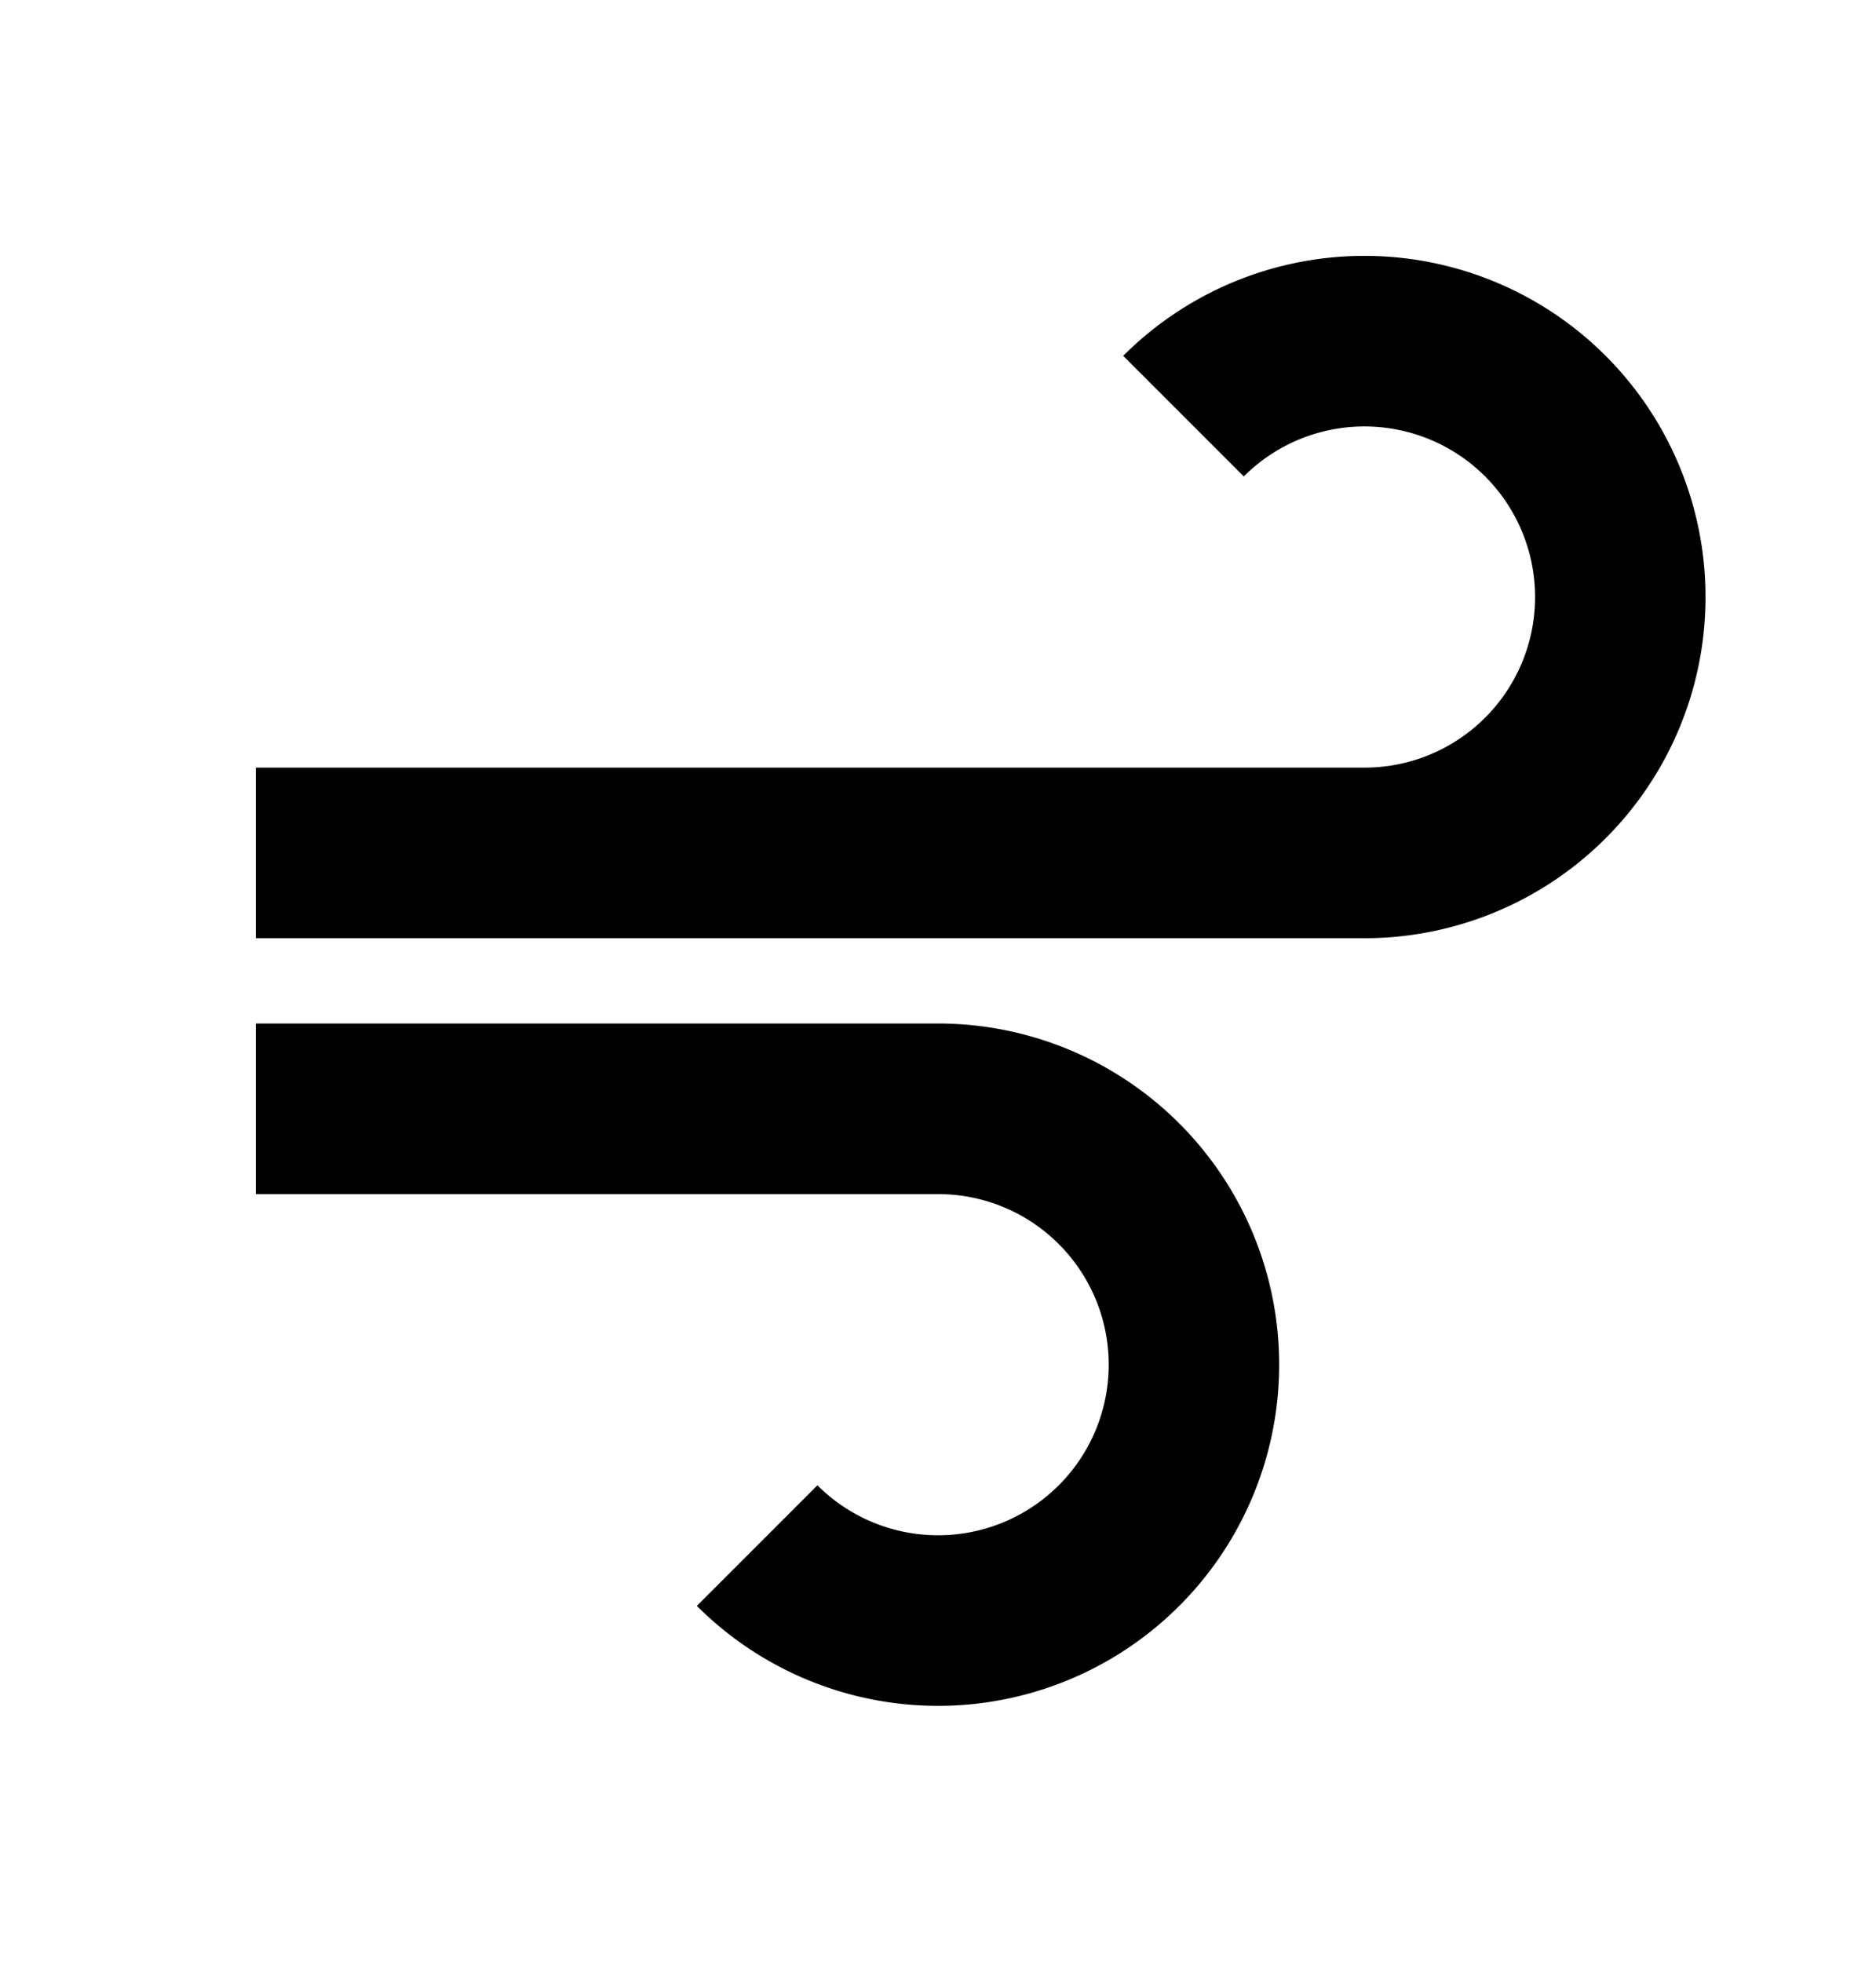 <svg xmlns="http://www.w3.org/2000/svg" width="22" height="23" fill="none" viewBox="0 0 22 23"><path fill="context-fill" fill-rule="evenodd" d="M16.39 5.038a2 2 0 0 0-1.804.548l-1.414-1.414A4 4 0 1 1 16 11H3V9h13a2 2 0 0 0 .39-3.962M11.39 17.962a2 2 0 0 1-1.804-.548l-1.414 1.414A4 4 0 1 0 11 12H3v2h8a2 2 0 0 1 .39 3.962" clip-rule="evenodd"/></svg>